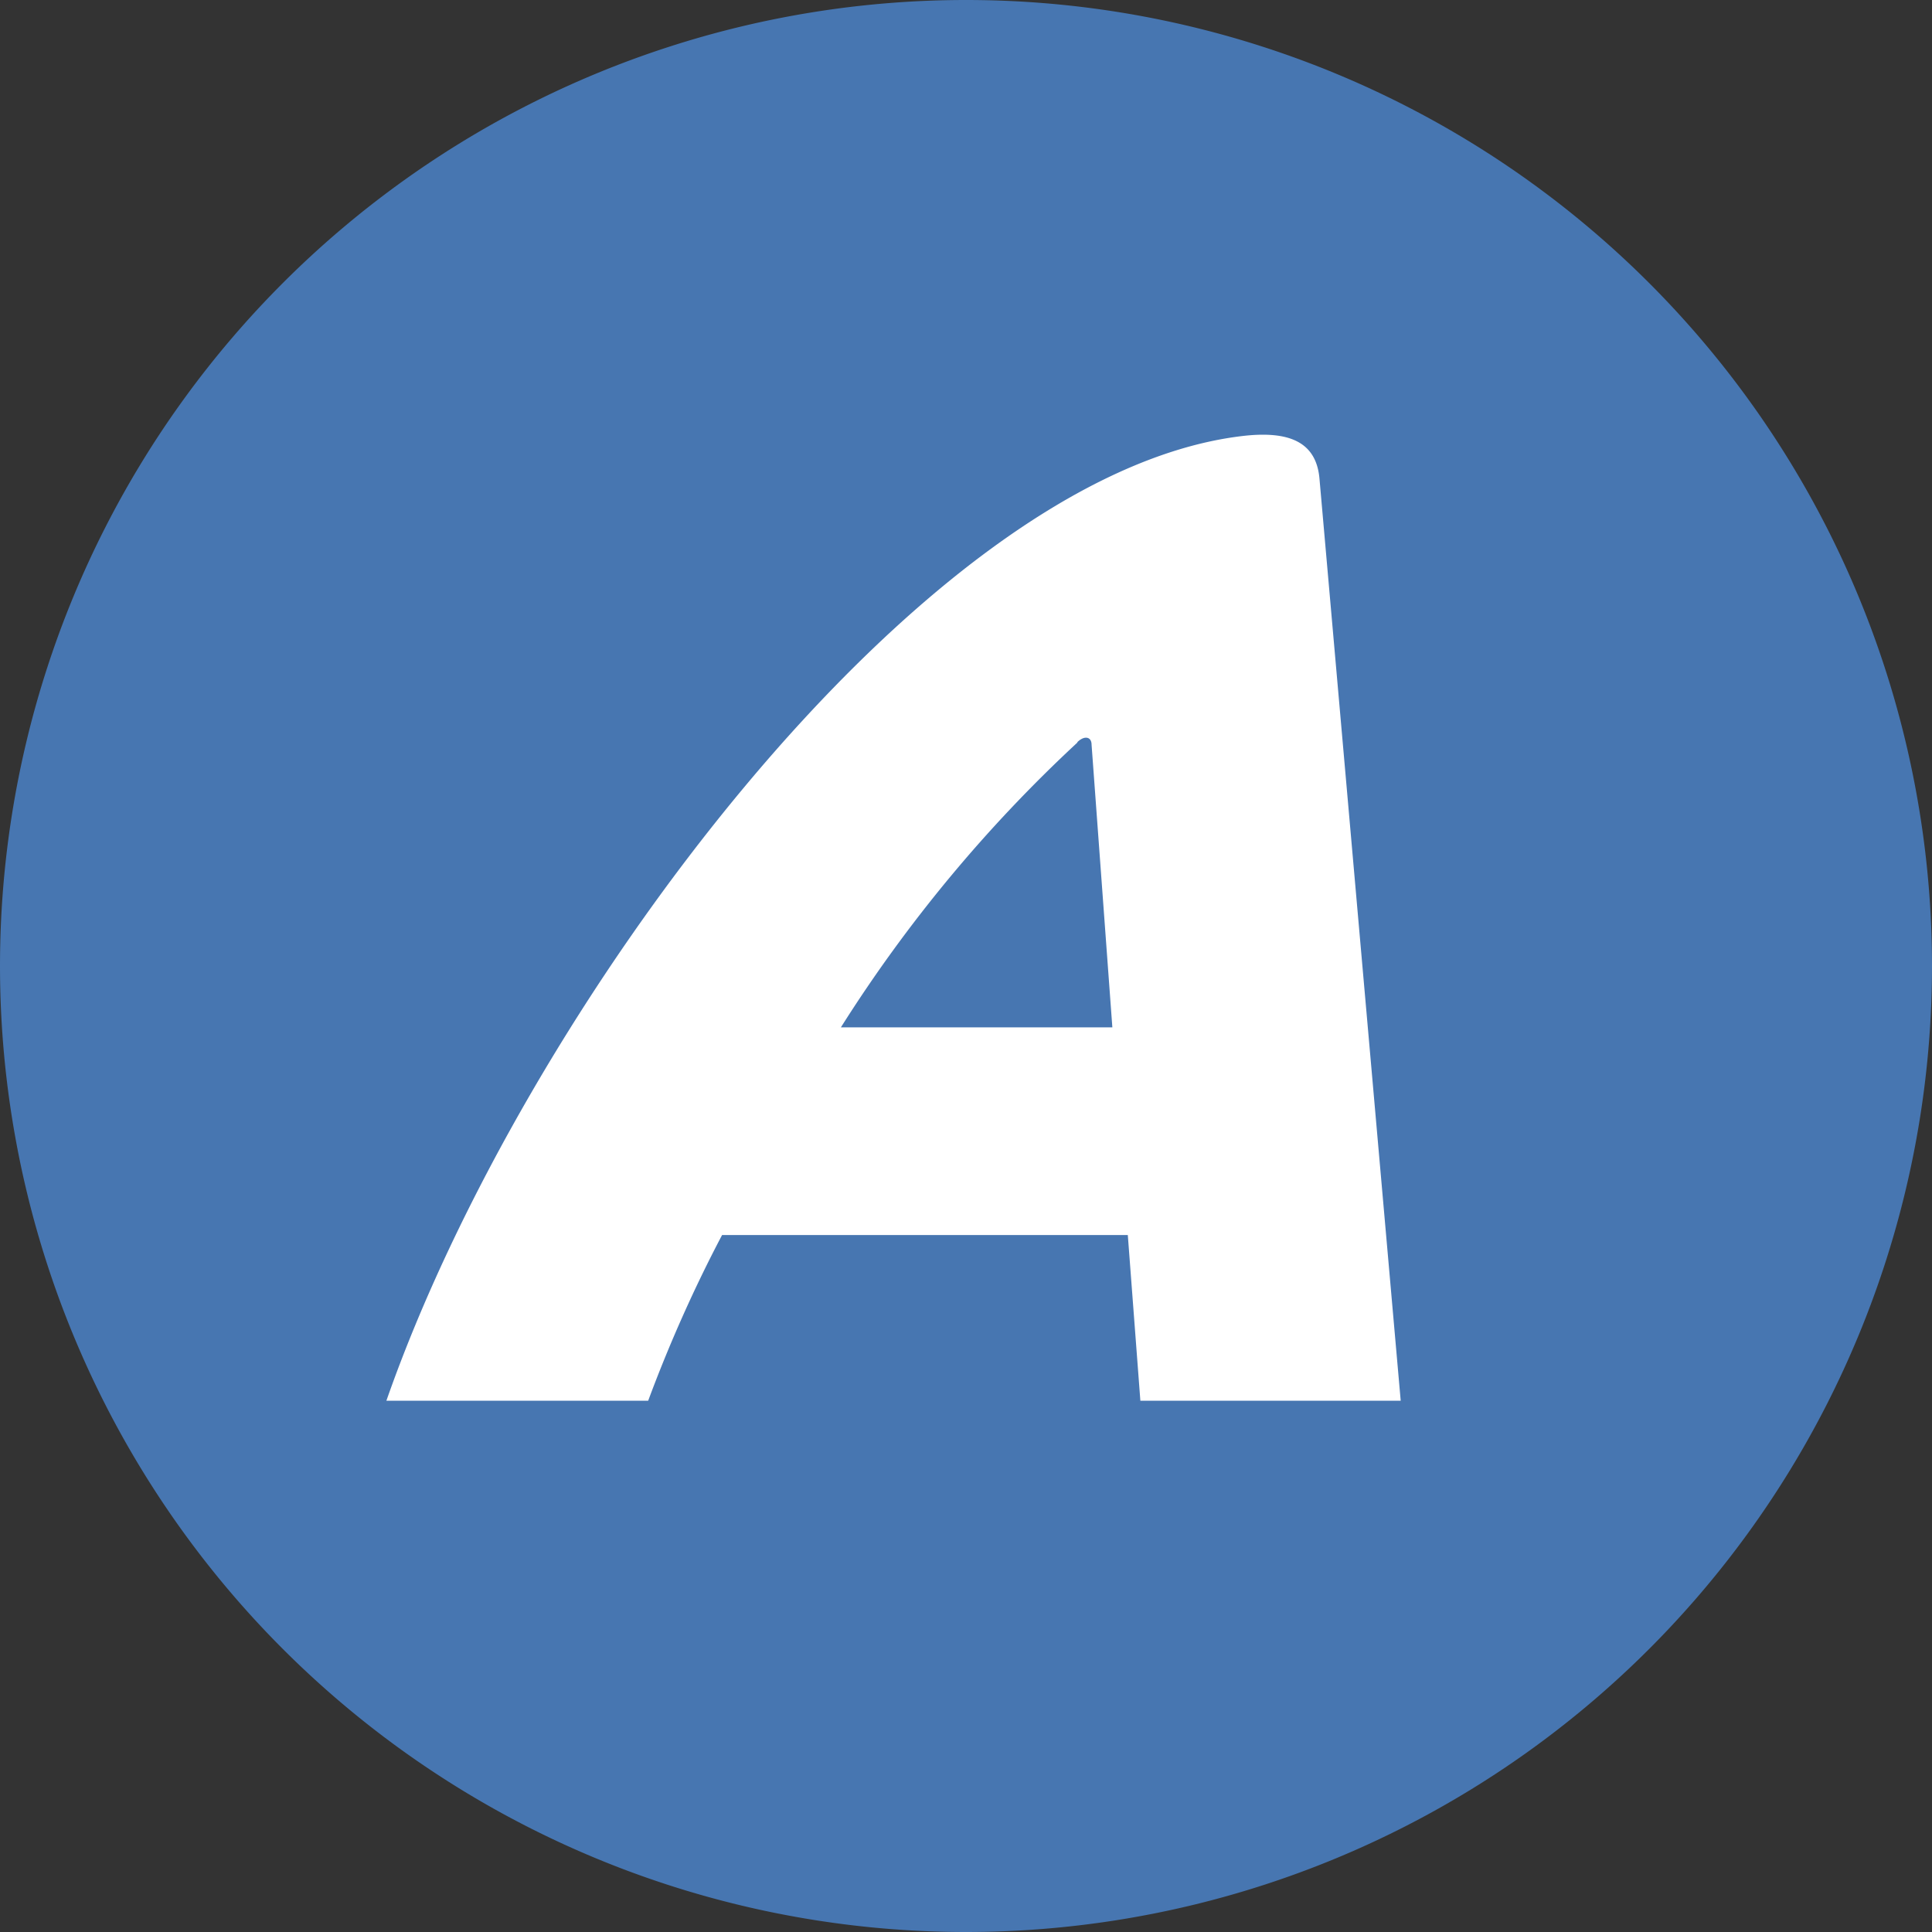 <svg xmlns="http://www.w3.org/2000/svg" xmlns:xlink="http://www.w3.org/1999/xlink" width="40" height="40" viewBox="0 0 40 40"><rect x="0" y="0" width="40" height="40" fill="#333333" stroke="none"/><defs><path id="zd2ga" d="M963 2144a20 20 0 1 1 40 0 20 20 0 0 1-40 0z"/><path id="zd2gb" d="M986.35 2149.57h-8.4c-.58 1.1-1.1 2.27-1.53 3.43H971c2.81-8.05 11.04-19.16 17.7-19.97.98-.12 1.56.11 1.62.9L992 2153h-5.39zm-1.04-10.2a29.58 29.58 0 0 0-4.9 5.9h5.62l-.43-5.85c0-.17-.15-.2-.3-.05z"/></defs><g><g transform="translate(-963 -2124)"><g><use fill="#4a82c7" fill-opacity=".85" xlink:href="#zd2ga"/></g><g><use fill="#fff" xlink:href="#zd2gb"/></g></g></g></svg>